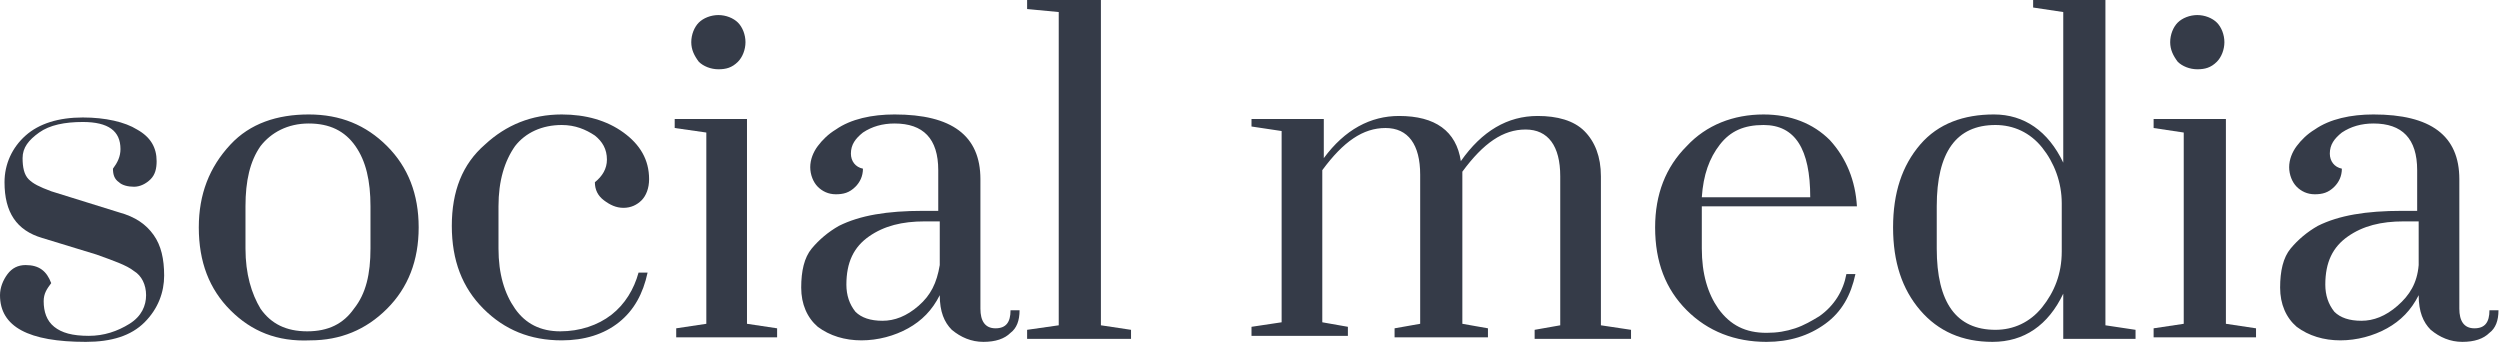 <?xml version="1.0" encoding="utf-8"?>
<!-- Generator: Adobe Illustrator 19.0.0, SVG Export Plug-In . SVG Version: 6.00 Build 0)  -->
<svg version="1.1" id="Layer_1" xmlns="http://www.w3.org/2000/svg" xmlns:xlink="http://www.w3.org/1999/xlink" x="0px" y="0px"
	 viewBox="0 0 166 22.7" style="enable-background:new 0 0 166 22.7;" xml:space="preserve">
<style type="text/css">
	.st0{fill:#353b48;}
</style>
<g id="XMLID_3_">
	<path id="XMLID_55_" class="st0" d="M5.7,22.7c-3.8,0-5.7-1-5.7-3.1c0-0.5,0.2-1,0.5-1.4c0.3-0.4,0.7-0.6,1.2-0.6
		c0.9,0,1.4,0.4,1.7,1.2c-0.3,0.4-0.5,0.7-0.5,1.2c0,0.7,0.2,1.3,0.7,1.7c0.5,0.4,1.2,0.6,2.3,0.6c1,0,1.9-0.3,2.7-0.8
		c0.8-0.5,1.1-1.2,1.1-1.9s-0.3-1.3-0.8-1.6c-0.5-0.4-1.4-0.7-2.5-1.1l-3.6-1.1c-1.7-0.5-2.5-1.7-2.5-3.7c0-1.2,0.5-2.3,1.4-3.1
		s2.2-1.2,3.8-1.2c1.5,0,2.8,0.3,3.6,0.8c0.9,0.5,1.3,1.2,1.3,2.1c0,0.5-0.1,0.9-0.4,1.2c-0.3,0.3-0.7,0.5-1.1,0.5
		c-0.4,0-0.8-0.1-1-0.3c-0.3-0.2-0.4-0.5-0.4-0.9C7.8,10.8,8,10.4,8,9.9c0-1.2-0.8-1.8-2.5-1.8c-1.2,0-2.2,0.2-2.9,0.7
		c-0.7,0.5-1.1,1-1.1,1.7c0,0.6,0.1,1.1,0.4,1.4c0.3,0.3,0.7,0.5,1.5,0.8l4.5,1.4c1.1,0.3,1.8,0.8,2.3,1.5s0.7,1.6,0.7,2.7
		c0,1.1-0.4,2.2-1.3,3.1S7.4,22.7,5.7,22.7z"/>
	<path id="XMLID_57_" class="st0" d="M15.3,20.6c-1.4-1.4-2.1-3.2-2.1-5.5c0-2.2,0.7-4,2.1-5.5c1.3-1.4,3.1-2,5.2-2
		c2.1,0,3.8,0.7,5.2,2.1c1.4,1.4,2.1,3.2,2.1,5.4s-0.7,4-2.1,5.4c-1.4,1.4-3.1,2.1-5.1,2.1C18.4,22.7,16.7,22,15.3,20.6z M24.6,16.5
		v-2.8c0-1.7-0.3-3-1-4c-0.7-1-1.7-1.5-3.1-1.5S18,8.8,17.3,9.7c-0.7,1-1,2.3-1,4v2.8c0,1.7,0.4,3,1,4c0.7,1,1.7,1.5,3.1,1.5
		s2.4-0.5,3.1-1.5C24.3,19.5,24.6,18.2,24.6,16.5z"/>
	<path id="XMLID_60_" class="st0" d="M39.5,12.1c0.5-0.4,0.8-0.9,0.8-1.5c0-0.7-0.3-1.2-0.8-1.6c-0.6-0.4-1.3-0.7-2.2-0.7
		c-1.3,0-2.4,0.5-3.1,1.4c-0.7,1-1.1,2.3-1.1,4v2.8c0,1.7,0.4,3,1.1,4c0.7,1,1.7,1.5,3,1.5c1.3,0,2.5-0.4,3.4-1.1
		c0.9-0.7,1.5-1.7,1.8-2.8H43c-0.3,1.4-0.9,2.5-1.9,3.3c-1,0.8-2.3,1.2-3.8,1.2c-2.1,0-3.8-0.7-5.2-2.1c-1.4-1.4-2.1-3.2-2.1-5.5
		c0-2.3,0.7-4.1,2.2-5.4c1.4-1.3,3.1-2,5.1-2c1.6,0,3,0.4,4.1,1.2s1.7,1.8,1.7,3.1c0,0.6-0.2,1.1-0.5,1.4c-0.3,0.3-0.7,0.5-1.2,0.5
		c-0.5,0-0.9-0.2-1.3-0.5C39.7,13,39.5,12.6,39.5,12.1z"/>
	<path id="XMLID_62_" class="st0" d="M44.8,8.5V7.9h4.8v13.6l2,0.3v0.6h-6.7v-0.6l2-0.3V8.8L44.8,8.5z M45.9,2.8
		c0-0.5,0.2-1,0.5-1.3s0.8-0.5,1.3-0.5c0.5,0,1,0.2,1.3,0.5s0.5,0.8,0.5,1.3c0,0.5-0.2,1-0.5,1.3c-0.4,0.4-0.8,0.5-1.3,0.5
		s-1-0.2-1.3-0.5C46.1,3.7,45.9,3.3,45.9,2.8z"/>
	<path id="XMLID_65_" class="st0" d="M62.4,19.6c-0.5,1-1.2,1.7-2.1,2.2c-0.9,0.5-2,0.8-3.1,0.8s-2.1-0.3-2.9-0.9
		c-0.7-0.6-1.1-1.5-1.1-2.6c0-1.1,0.2-2,0.7-2.6c0.5-0.6,1.1-1.1,1.8-1.5c1.4-0.7,3.2-1,5.6-1h1v-2.7c0-2.1-1-3.1-2.9-3.1
		c-0.8,0-1.5,0.2-2.1,0.6c-0.5,0.4-0.8,0.8-0.8,1.4c0,0.5,0.3,0.9,0.8,1c0,0.5-0.2,0.9-0.5,1.2c-0.4,0.4-0.8,0.5-1.3,0.5
		s-0.9-0.2-1.2-0.5s-0.5-0.8-0.5-1.3c0-0.5,0.2-1,0.5-1.4c0.3-0.4,0.7-0.8,1.2-1.1c1-0.7,2.4-1,3.9-1c3.8,0,5.7,1.4,5.7,4.3v8.6
		c0,0.8,0.3,1.3,1,1.3s1-0.4,1-1.2h0.6c0,0.7-0.2,1.2-0.6,1.5c-0.4,0.4-1,0.6-1.8,0.6s-1.5-0.3-2.1-0.8
		C62.7,21.4,62.4,20.7,62.4,19.6z M62.4,17.6v-2.9h-1c-1.5,0-2.7,0.3-3.7,1c-1,0.7-1.5,1.7-1.5,3.2c0,0.7,0.2,1.3,0.6,1.8
		c0.4,0.4,1,0.6,1.8,0.6c0.8,0,1.6-0.3,2.4-1S62.2,18.8,62.4,17.6z"/>
	<path id="XMLID_68_" class="st0" d="M68.2,0.6V0h4.9v21.6l2,0.3v0.6h-6.9v-0.6l2.1-0.3V0.8L68.2,0.6z"/>
	<path id="XMLID_70_" class="st0" d="M92.6,22.4v-0.6l1.7-0.3v-9.9c0-2-0.8-3.1-2.3-3.1c-1.5,0-2.8,0.9-4.2,2.8v10.1l1.7,0.3v0.6
		h-6.4v-0.6l2-0.3V8.7l-2-0.3V7.9h4.8v2.6c1.4-1.9,3.1-2.8,5-2.8c2.4,0,3.8,1,4.1,3c1.4-2,3.1-3,5.1-3c1.3,0,2.4,0.3,3.1,1
		c0.7,0.7,1.1,1.7,1.1,3v9.9l2,0.3v0.6h-6.4v-0.6l1.7-0.3v-9.9c0-2-0.8-3.1-2.3-3.1c-1.5,0-2.8,0.9-4.2,2.8v10.1l1.7,0.3v0.6H92.6z"
		/>
	<path id="XMLID_72_" class="st0" d="M117.3,22.1c0.7,0,1.3-0.1,1.9-0.3c0.6-0.2,1.1-0.5,1.6-0.8c1-0.7,1.6-1.7,1.8-2.8h0.6
		c-0.3,1.4-0.9,2.5-2,3.3c-1.1,0.8-2.4,1.2-3.9,1.2c-2.1,0-3.9-0.7-5.3-2.1c-1.4-1.4-2.1-3.2-2.1-5.5c0-2.2,0.7-4,2.1-5.4
		c1.3-1.4,3.1-2.1,5.1-2.1c1.8,0,3.3,0.6,4.4,1.7c1.1,1.2,1.7,2.7,1.8,4.4H113v2.8c0,1.7,0.4,3,1.1,4
		C114.9,21.6,115.9,22.1,117.3,22.1z M117.1,8.3c-1.3,0-2.2,0.4-2.9,1.3c-0.7,0.9-1.1,2-1.2,3.5h7.2C120.2,9.9,119.2,8.3,117.1,8.3z
		"/>
	<path id="XMLID_75_" class="st0" d="M137,22.4v-2.9c-1,2.1-2.6,3.2-4.7,3.2c-2,0-3.6-0.7-4.8-2.1c-1.2-1.4-1.8-3.2-1.8-5.5
		s0.6-4.1,1.8-5.5c1.2-1.4,2.9-2,4.9-2s3.6,1.1,4.6,3.2v-10l-2-0.3V0h4.8v21.6l2,0.3v0.6H137z M128.6,13.7v2.8
		c0,3.6,1.3,5.4,3.9,5.4c1.2,0,2.3-0.5,3.1-1.5s1.3-2.2,1.3-3.7v-3.2c0-1.4-0.5-2.7-1.3-3.7s-1.9-1.5-3.1-1.5
		C129.9,8.3,128.6,10.1,128.6,13.7z"/>
	<path id="XMLID_78_" class="st0" d="M143,8.5V7.9h4.8v13.6l2,0.3v0.6H143v-0.6l2-0.3V8.8L143,8.5z M144.1,2.8c0-0.5,0.2-1,0.5-1.3
		s0.8-0.5,1.3-0.5c0.5,0,1,0.2,1.3,0.5s0.5,0.8,0.5,1.3c0,0.5-0.2,1-0.5,1.3c-0.4,0.4-0.8,0.5-1.3,0.5s-1-0.2-1.3-0.5
		C144.3,3.7,144.1,3.3,144.1,2.8z"/>
	<path id="XMLID_81_" class="st0" d="M160.6,19.6c-0.5,1-1.2,1.7-2.1,2.2c-0.9,0.5-2,0.8-3.1,0.8s-2.1-0.3-2.9-0.9
		c-0.7-0.6-1.1-1.5-1.1-2.6c0-1.1,0.2-2,0.7-2.6c0.5-0.6,1.1-1.1,1.8-1.5c1.4-0.7,3.2-1,5.6-1h1v-2.7c0-2.1-1-3.1-2.9-3.1
		c-0.8,0-1.5,0.2-2.1,0.6c-0.5,0.4-0.8,0.8-0.8,1.4c0,0.5,0.3,0.9,0.8,1c0,0.5-0.2,0.9-0.5,1.2c-0.4,0.4-0.8,0.5-1.3,0.5
		s-0.9-0.2-1.2-0.5s-0.5-0.8-0.5-1.3c0-0.5,0.2-1,0.5-1.4c0.3-0.4,0.7-0.8,1.2-1.1c1-0.7,2.4-1,3.9-1c3.8,0,5.7,1.4,5.7,4.3v8.6
		c0,0.8,0.3,1.3,1,1.3s1-0.4,1-1.2h0.6c0,0.7-0.2,1.2-0.6,1.5c-0.4,0.4-1,0.6-1.8,0.6s-1.5-0.3-2.1-0.8
		C160.9,21.4,160.6,20.7,160.6,19.6z M160.6,17.6v-2.9h-1c-1.5,0-2.7,0.3-3.7,1c-1,0.7-1.5,1.7-1.5,3.2c0,0.7,0.2,1.3,0.6,1.8
		c0.4,0.4,1,0.6,1.8,0.6c0.8,0,1.6-0.3,2.4-1S160.5,18.8,160.6,17.6z"/>
</g>
</svg>
